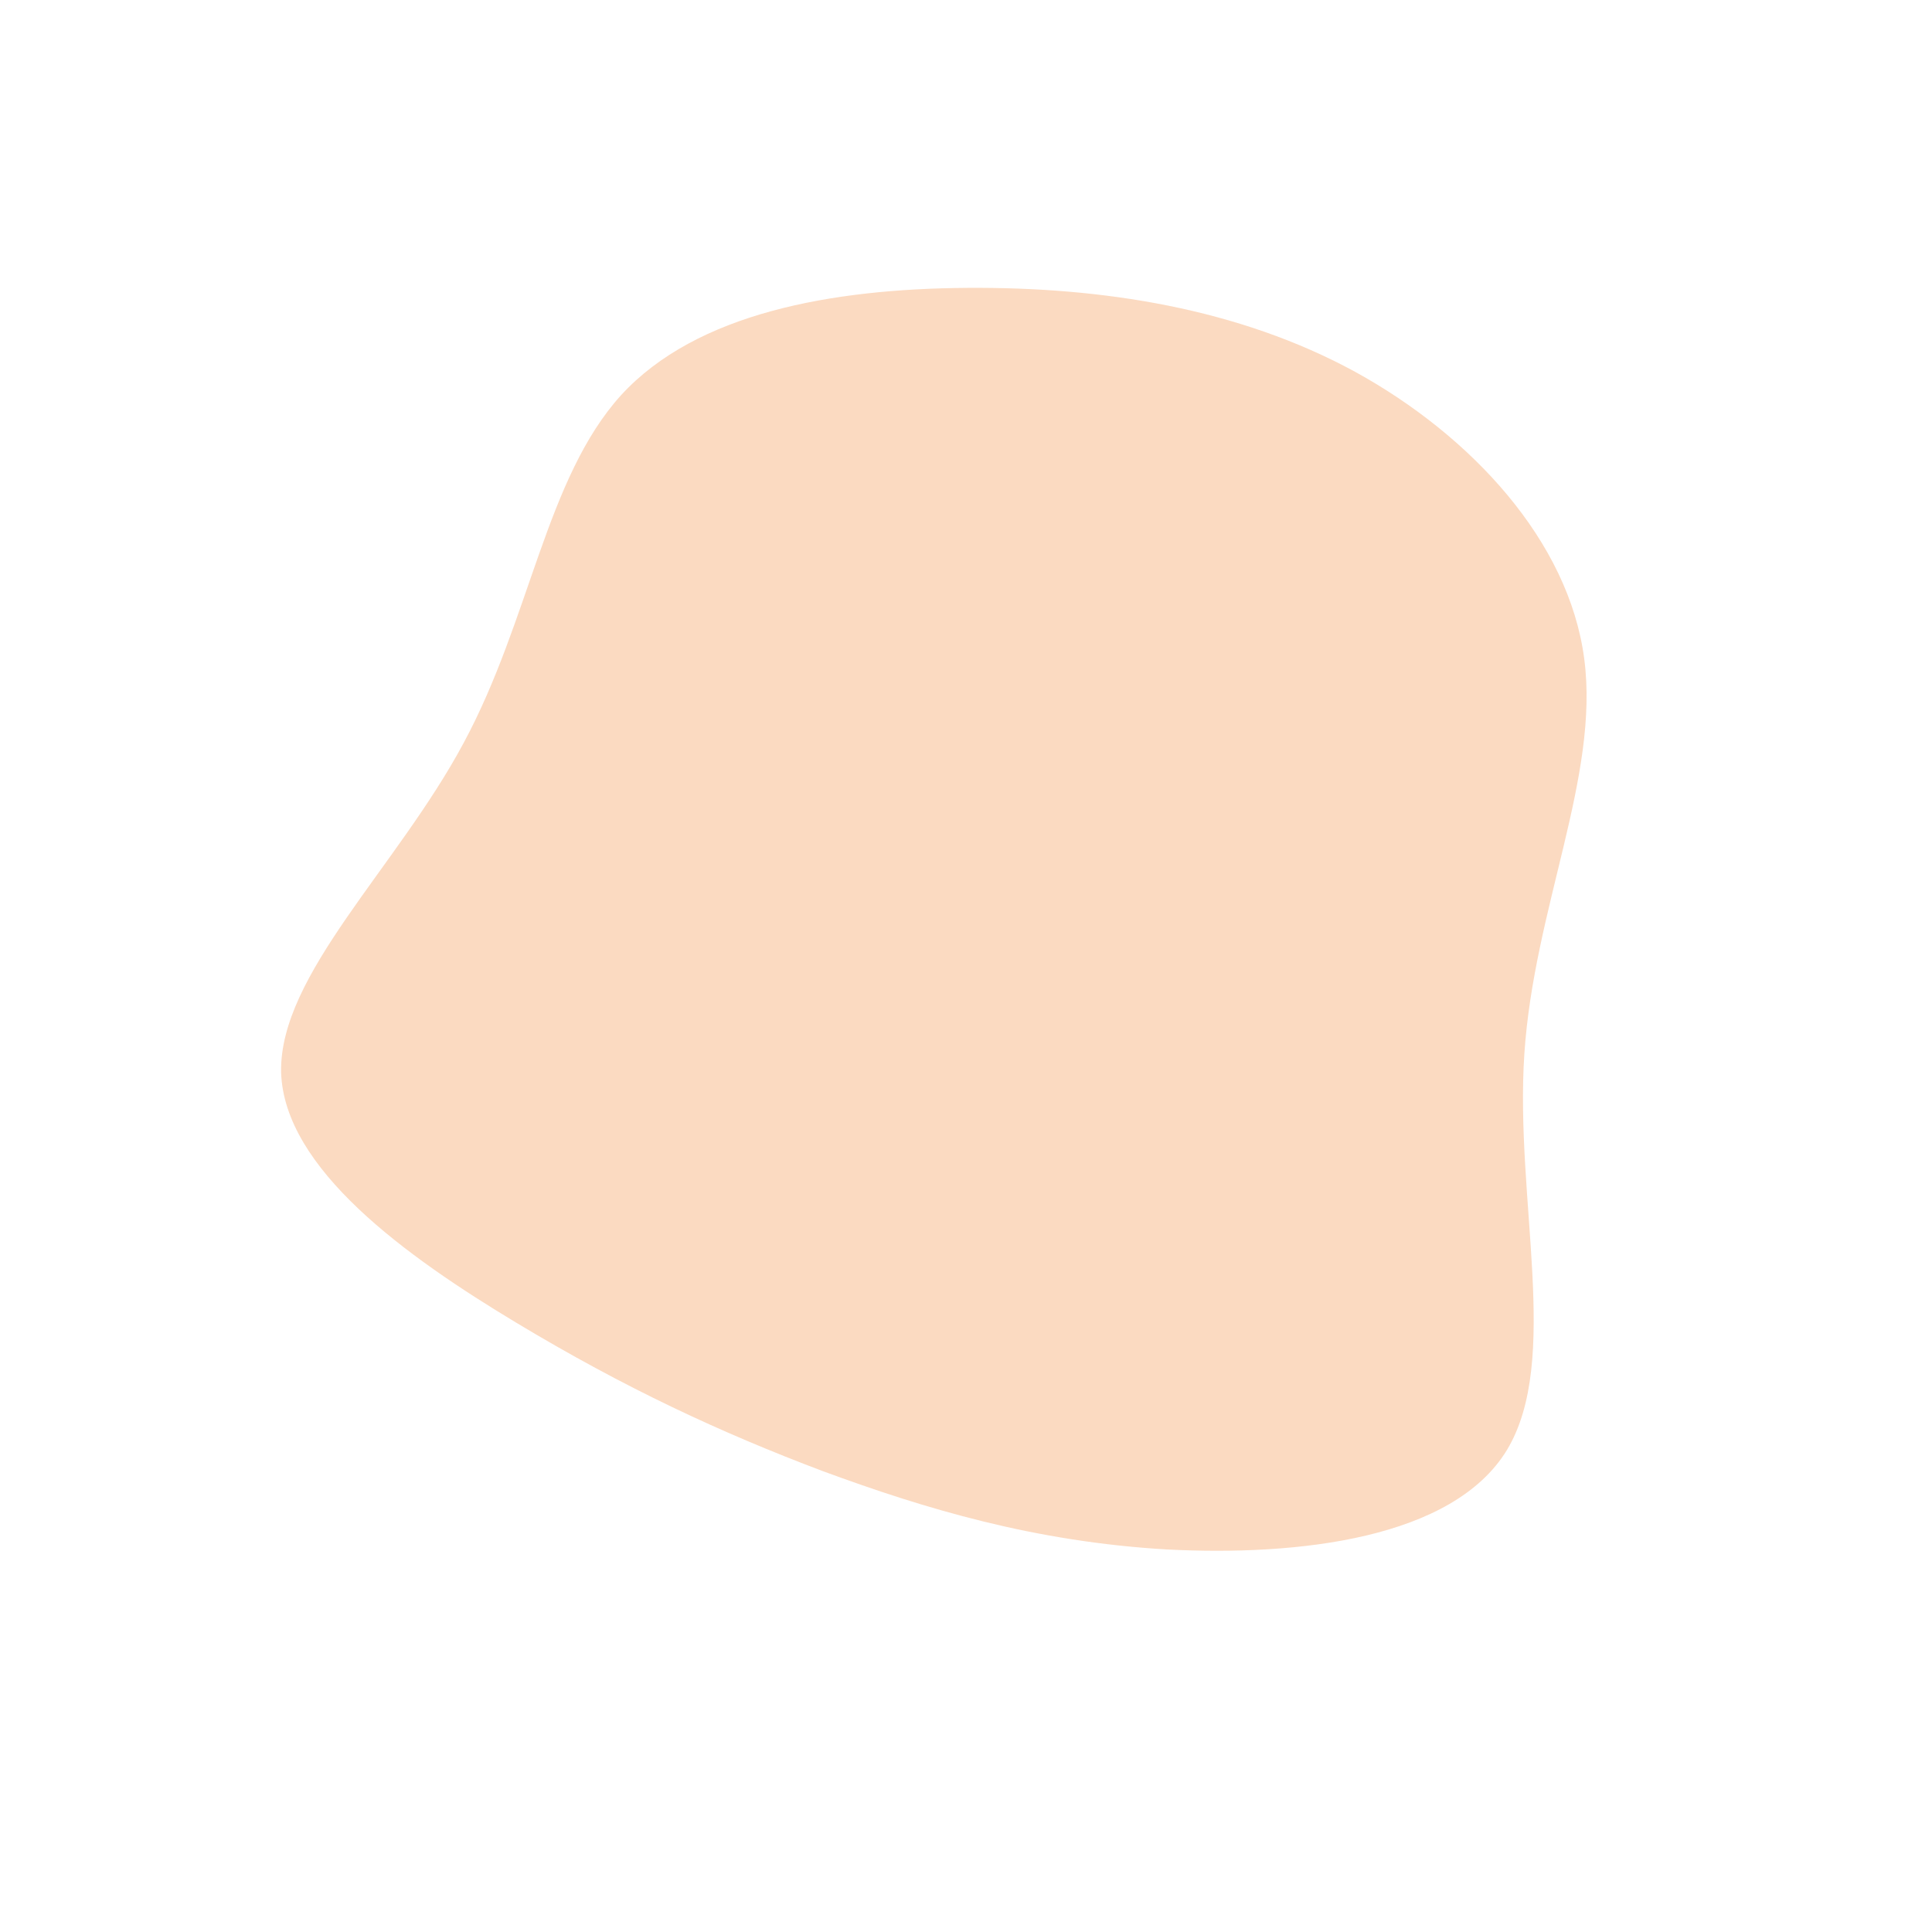 <svg viewBox="0 0 200 200" xmlns="http://www.w3.org/2000/svg">
  <path fill="#FBDAC1" d="M40.3,-61.5C52.3,-54.9,62.4,-44,64,-31.8C65.6,-19.6,58.8,-6,57.8,9.1C56.8,24.2,61.6,40.8,56,50.1C50.4,59.3,34.4,61.1,20.8,60.4C7.1,59.6,-4.2,56.2,-14.8,52.3C-25.4,48.3,-35.3,43.7,-46.6,36.9C-57.9,30.1,-70.6,21,-70.9,11C-71.1,0.9,-58.9,-10.2,-52,-23.1C-45.1,-35.9,-43.5,-50.5,-35.7,-59.1C-27.9,-67.6,-13.9,-70.1,0.1,-70.2C14.1,-70.3,28.2,-68.1,40.3,-61.5Z" transform="translate(100 100)" />
</svg>